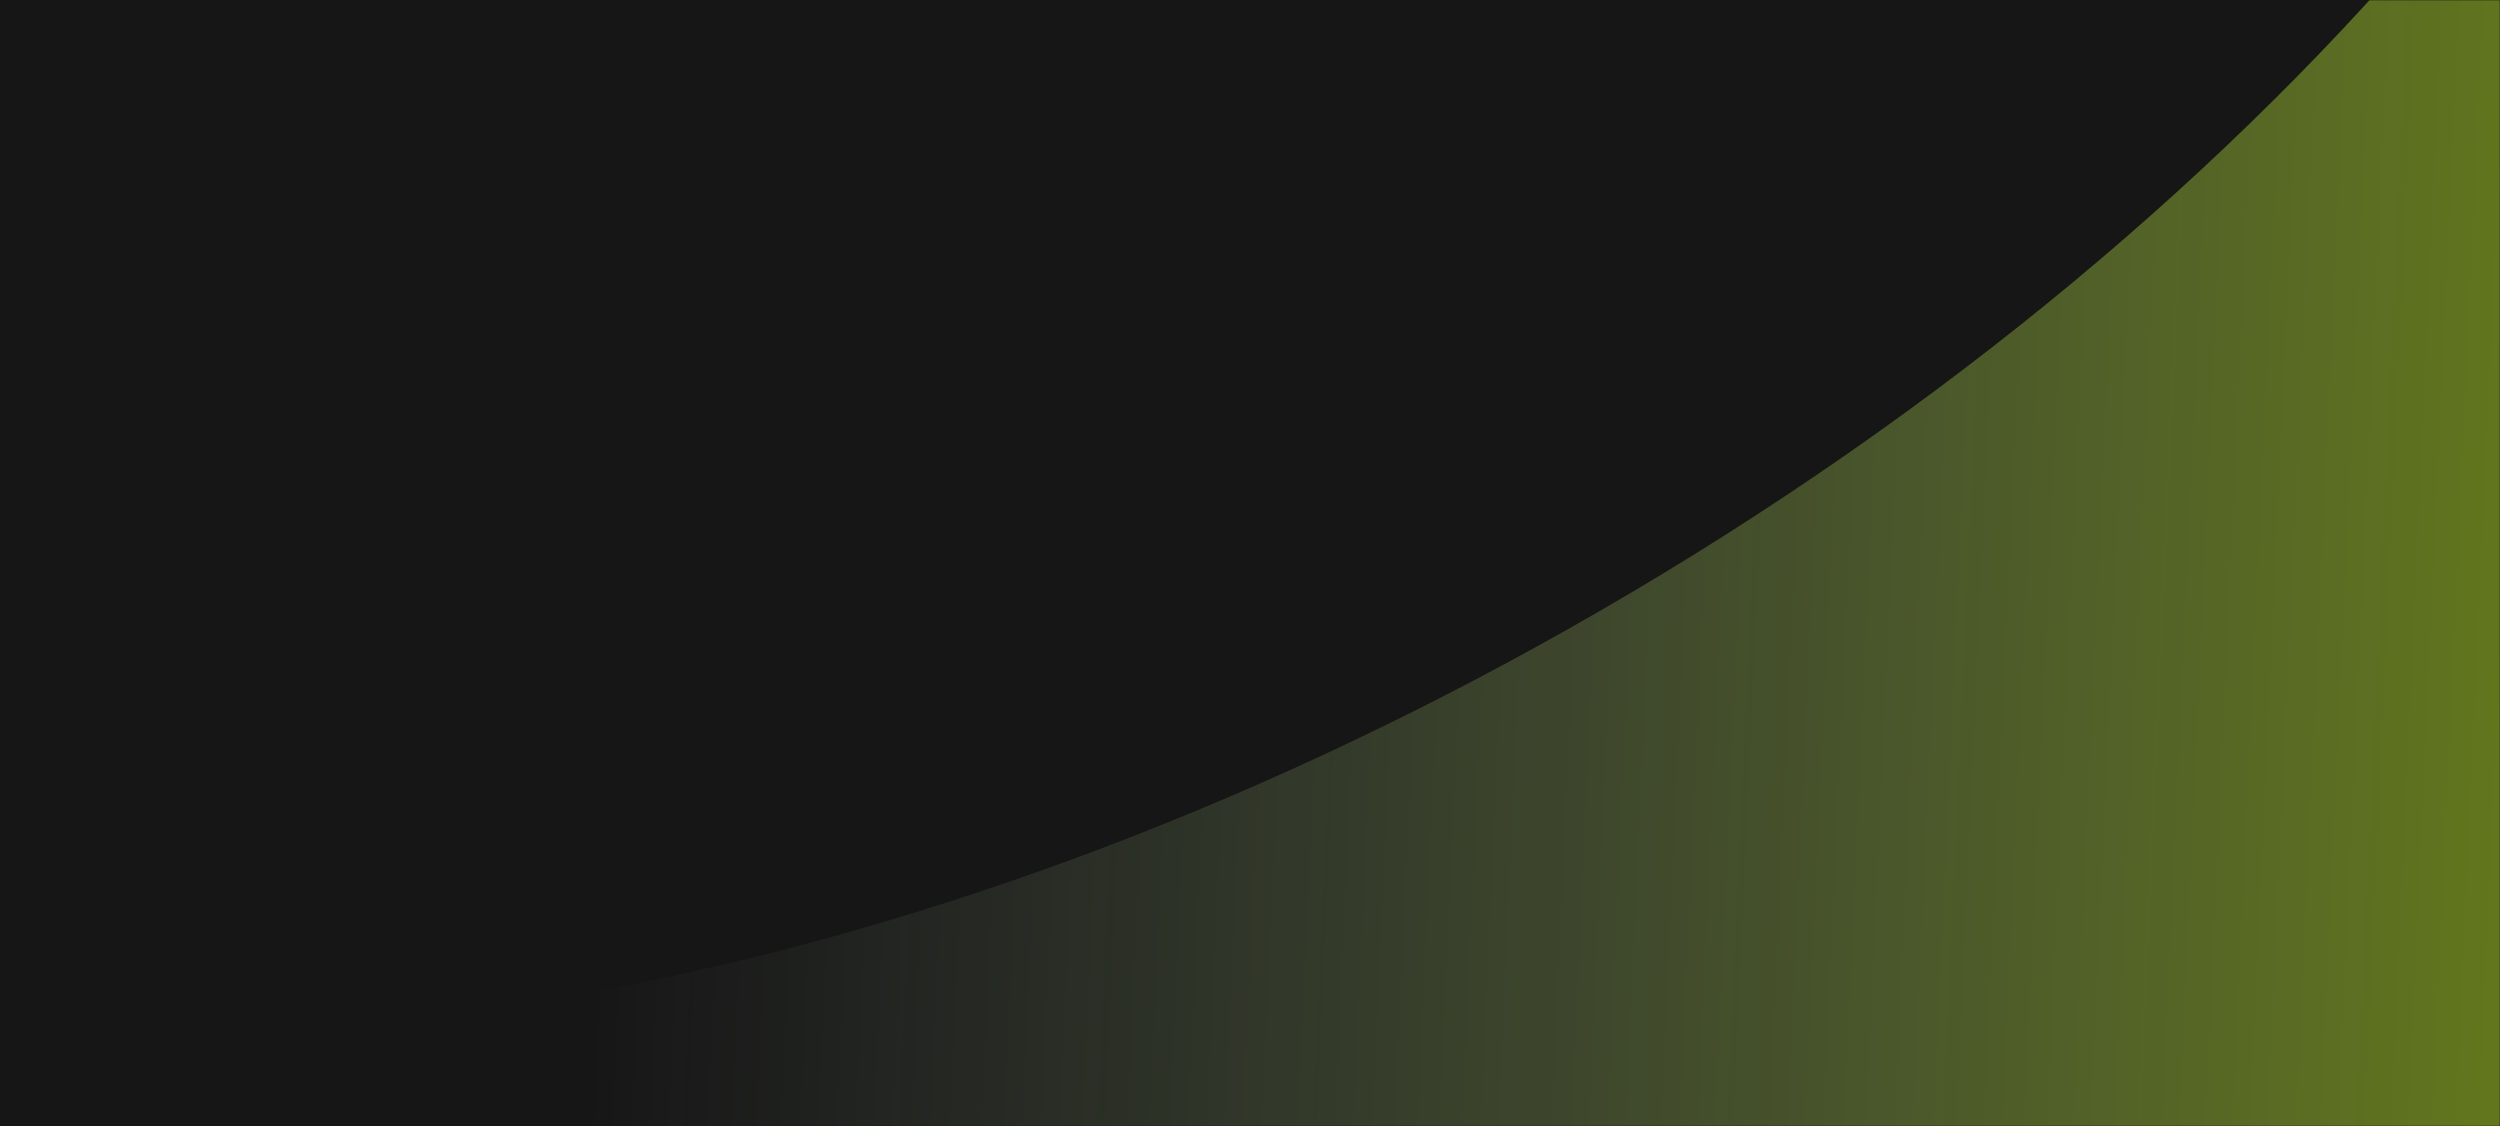 <svg width="1110" height="500" viewBox="0 0 1110 500" fill="none" xmlns="http://www.w3.org/2000/svg">
<rect width="1110" height="500" fill="#161616"/>
<mask id="mask0_2001_499" style="mask-type:alpha" maskUnits="userSpaceOnUse" x="0" y="0" width="1110" height="500">
<rect width="1110" height="500" fill="#161616"/>
</mask>
<g mask="url(#mask0_2001_499)">
<g filter="url(#filter0_f_2001_499)">
<path fill-rule="evenodd" clip-rule="evenodd" d="M1629.45 243.703L1265.31 -387C1223.44 -162.524 1016.98 94.22 709.691 271.636C419.345 439.267 112.682 493.524 -101.901 434.916L415.506 1331.09C453.163 1066.12 785.103 698.933 1266.04 421.263C1388.29 350.683 1510.73 291.333 1629.45 243.703Z" fill="url(#paint0_linear_2001_499)"/>
</g>
</g>
<defs>
<filter id="filter0_f_2001_499" x="-141.902" y="-427" width="1811.35" height="1798.09" filterUnits="userSpaceOnUse" color-interpolation-filters="sRGB">
<feFlood flood-opacity="0" result="BackgroundImageFix"/>
<feBlend mode="normal" in="SourceGraphic" in2="BackgroundImageFix" result="shape"/>
<feGaussianBlur stdDeviation="20" result="effect1_foregroundBlur_2001_499"/>
</filter>
<linearGradient id="paint0_linear_2001_499" x1="1287.17" y1="291.861" x2="270.988" y2="245.779" gradientUnits="userSpaceOnUse">
<stop stop-color="#CCFF02" stop-opacity="0.5"/>
<stop offset="1" stop-color="#D0F4D8" stop-opacity="0"/>
</linearGradient>
</defs>
</svg>
